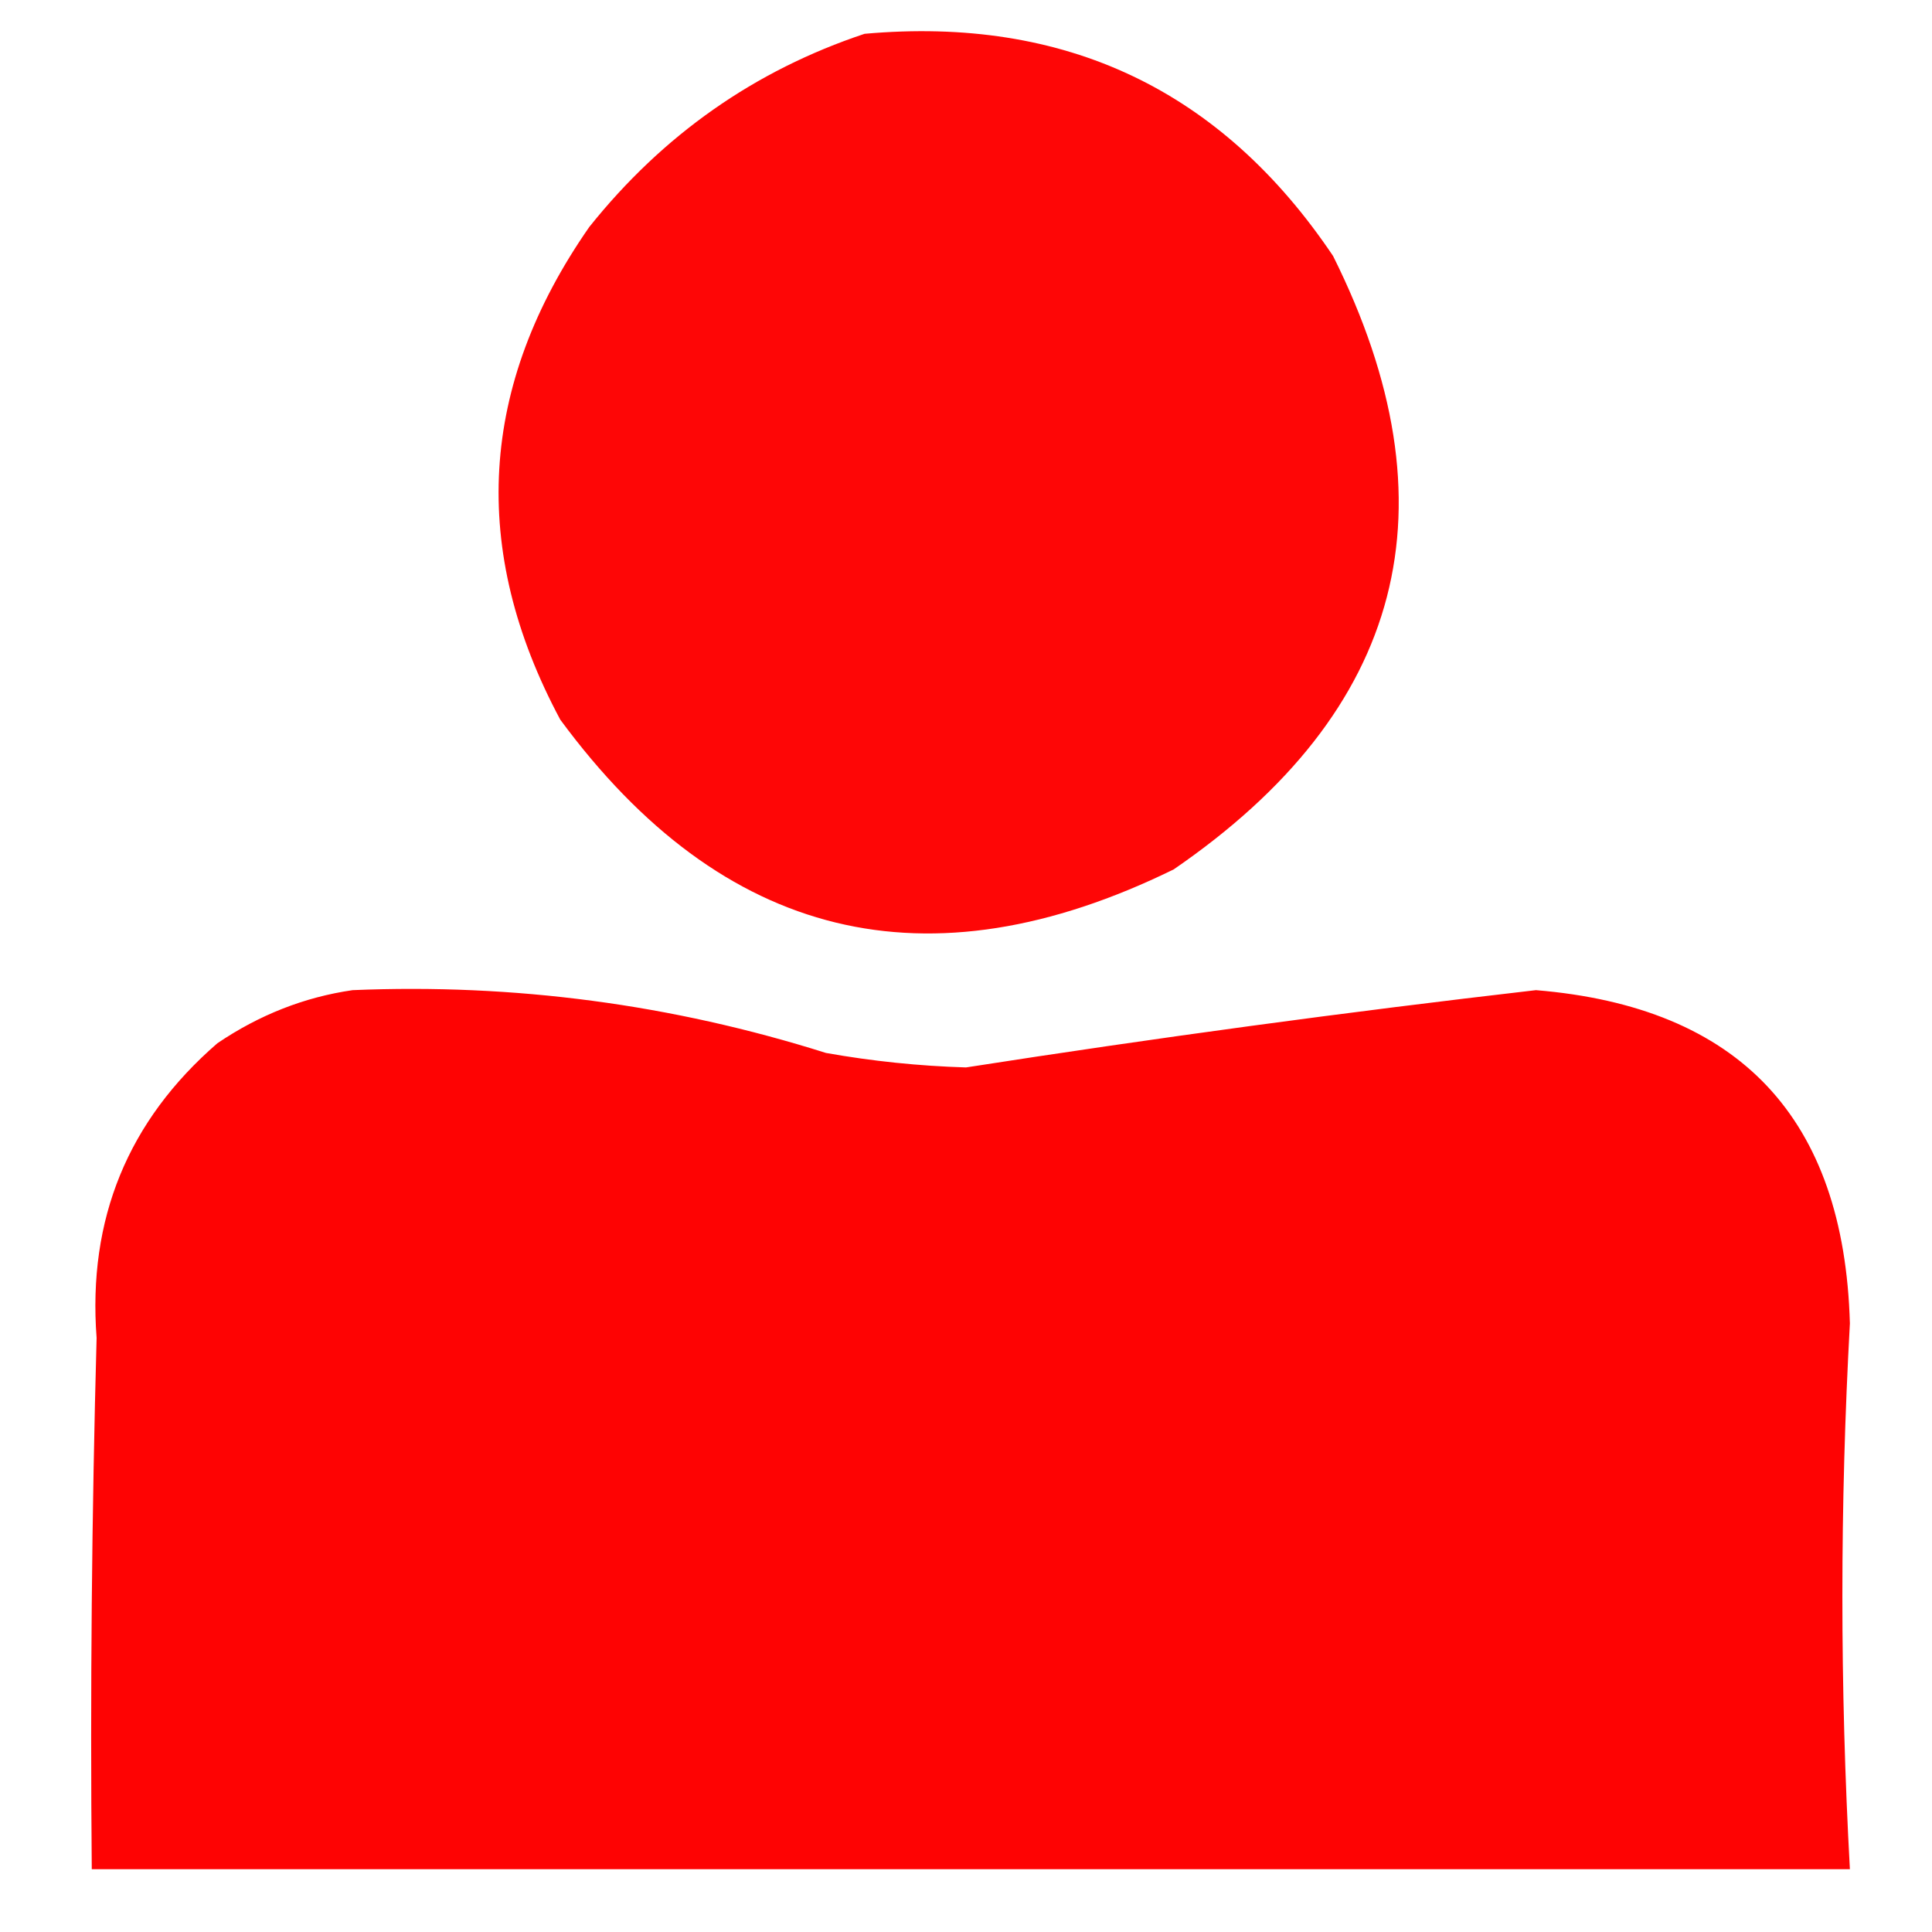 <?xml version="1.0" encoding="UTF-8"?>
<!DOCTYPE svg PUBLIC "-//W3C//DTD SVG 1.1//EN" "http://www.w3.org/Graphics/SVG/1.1/DTD/svg11.dtd">
<svg xmlns="http://www.w3.org/2000/svg" version="1.1" width="200px" height="200px" style="shape-rendering:geometricPrecision; text-rendering:geometricPrecision; image-rendering:optimizeQuality; fill-rule:evenodd; clip-rule:evenodd" xmlns:xlink="http://www.w3.org/1999/xlink">
<g><path style="opacity:0.975" fill="#fe0000" d="M 89.5,3.5 C 110.277,1.64 126.444,9.307 138,26.5C 150.919,52.415 145.419,73.582 121.5,90C 95.996,102.499 74.829,97.332 58,74.5C 48.579,56.903 49.579,39.903 61,23.5C 68.624,13.957 78.124,7.29 89.5,3.5 Z"/></g>
<g><path style="opacity:0.988" fill="#fe0000" d="M 36.5,102.5 C 53.218,101.798 69.551,103.965 85.5,109C 90.297,109.853 95.13,110.353 100,110.5C 119.609,107.445 139.276,104.778 159,102.5C 180.071,104.24 190.904,115.74 191.5,137C 190.463,155.809 190.463,174.642 191.5,193.5C 130.833,193.5 70.167,193.5 9.5,193.5C 9.333,175.164 9.5,156.83 10,138.5C 9.072,126.195 13.239,116.029 22.5,108C 26.845,105.057 31.511,103.224 36.5,102.5 Z"/></g>
</svg>
